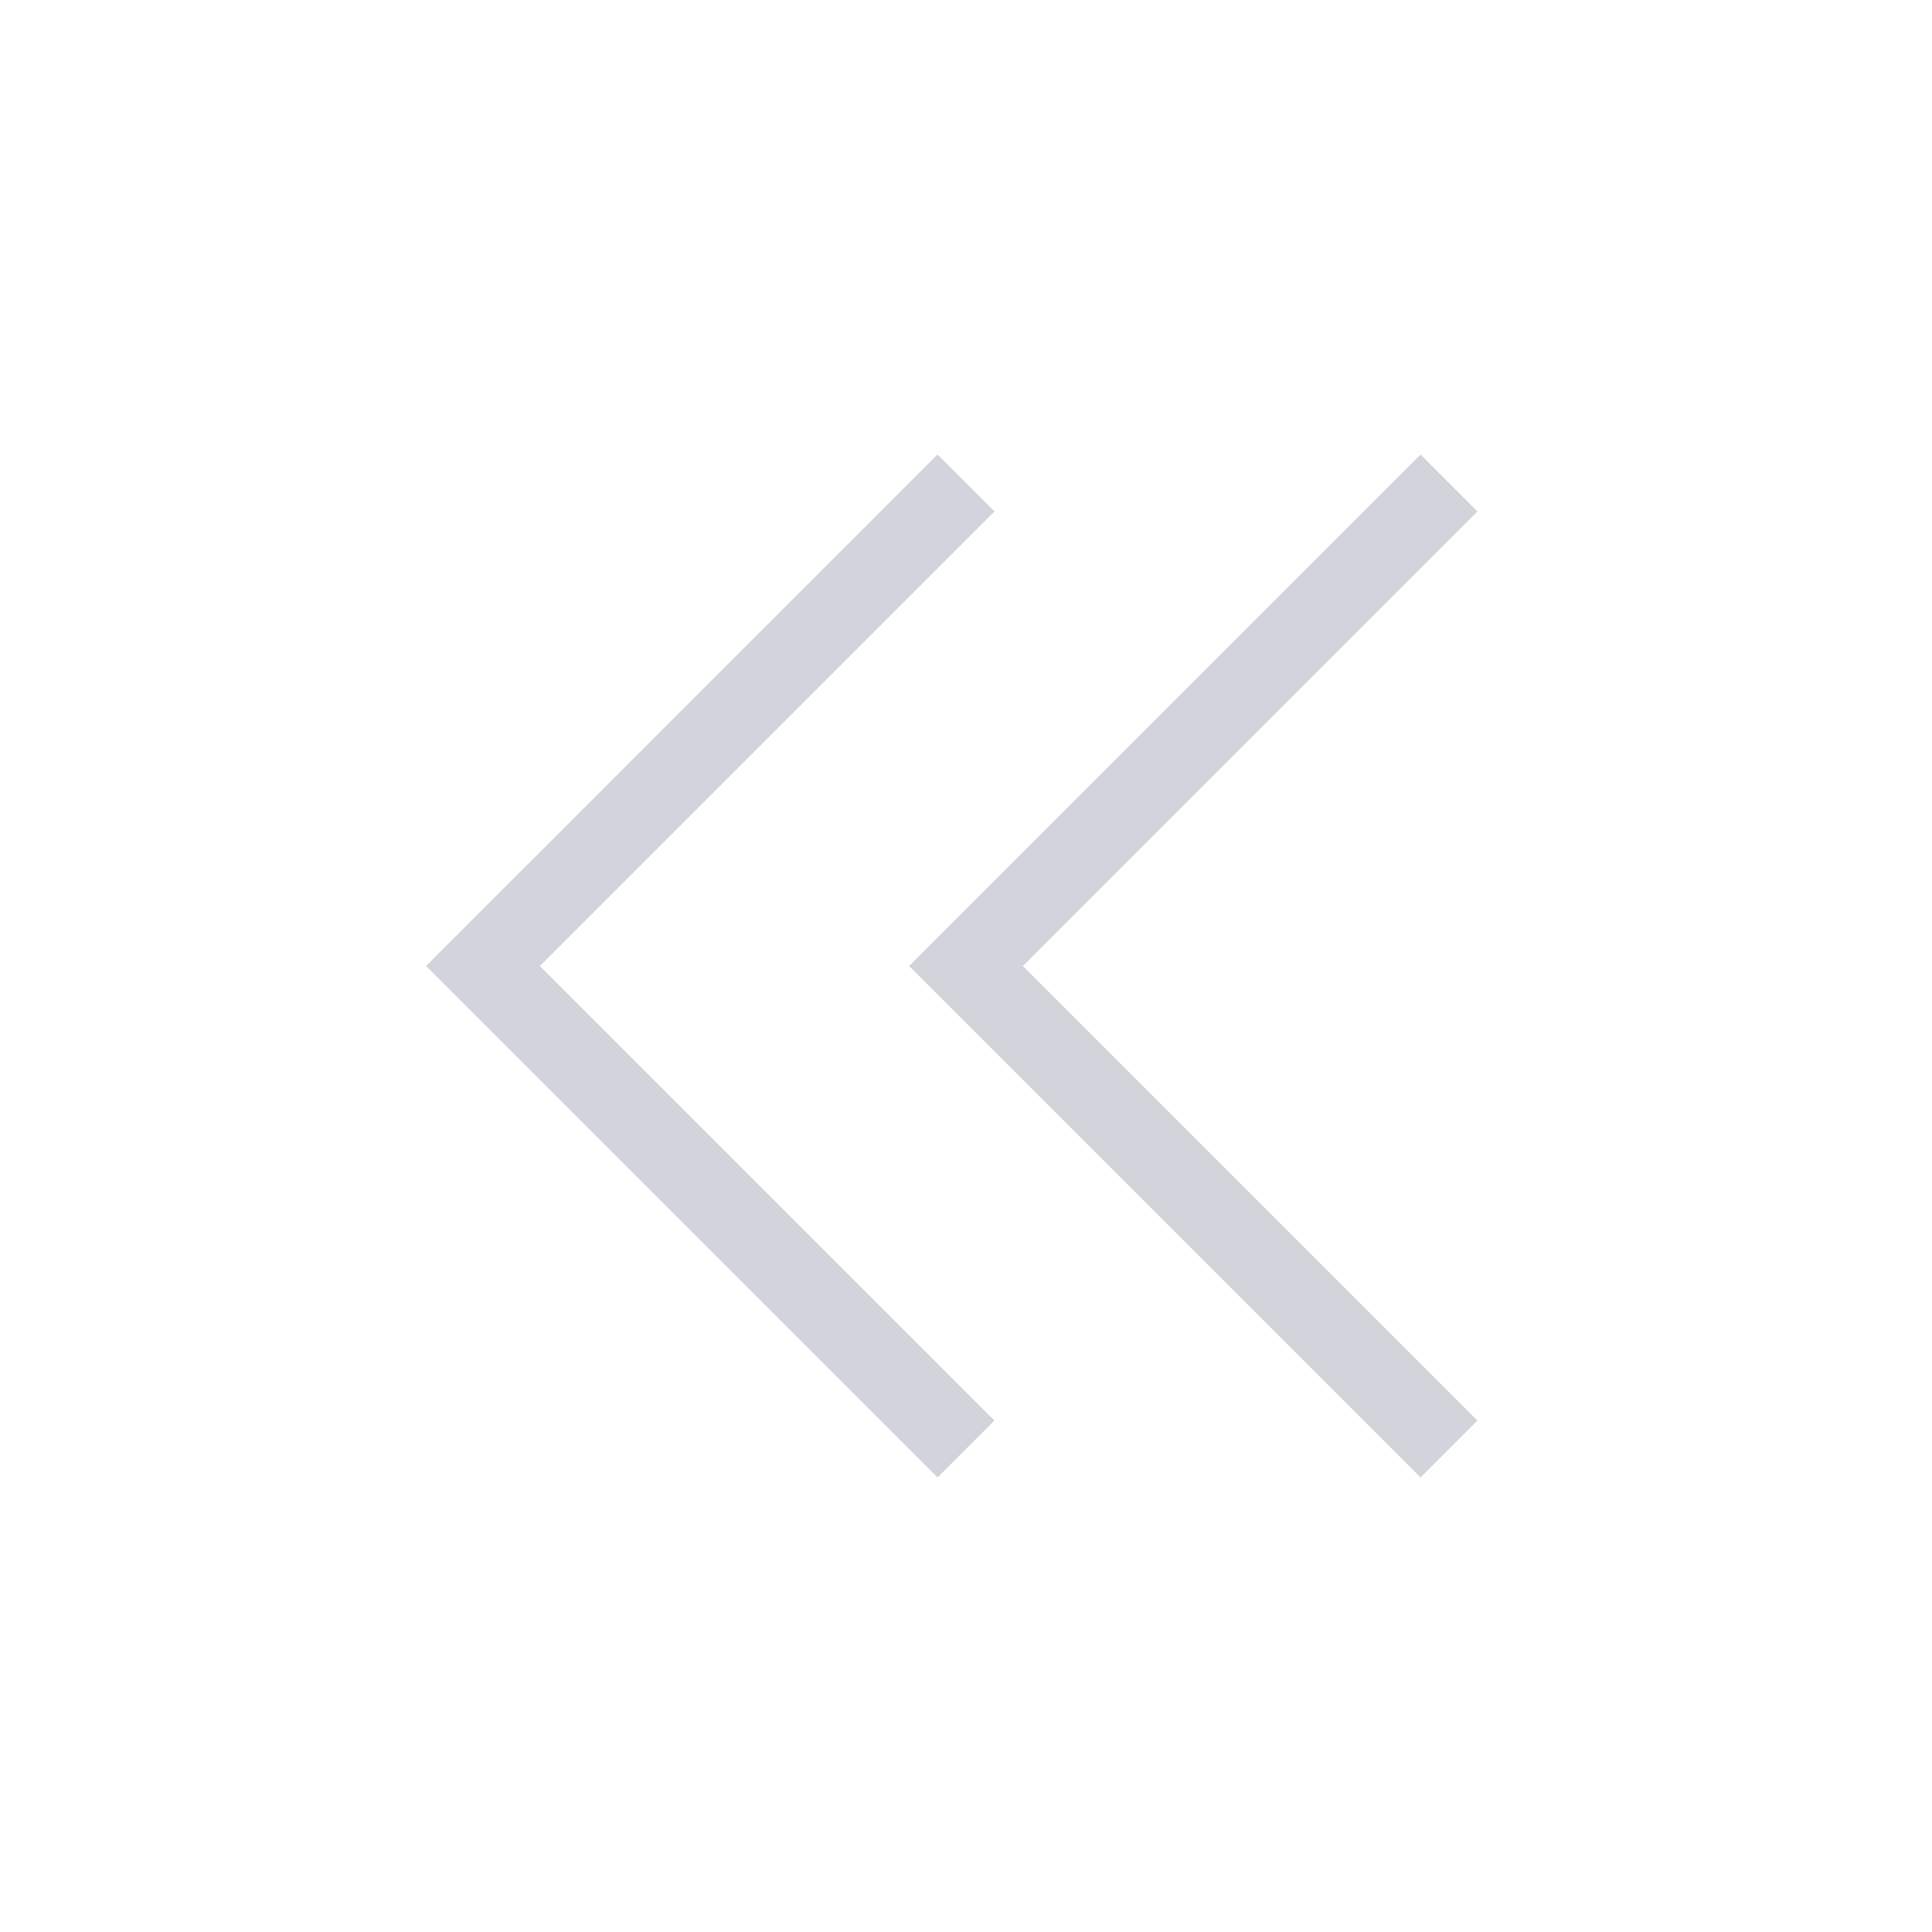 <?xml version="1.0" encoding="utf-8"?><!-- Uploaded to: SVG Repo, www.svgrepo.com, Generator: SVG Repo Mixer Tools -->
<svg width="800px" height="800px" viewBox="0 0 24 24" fill="none" xmlns="http://www.w3.org/2000/svg">
<path d="M12 18L6 12L12 6" stroke="#D1D5DB"/>
<path d="M18 18L12 12L18 6" stroke="#D1D5DB"/>
</svg>